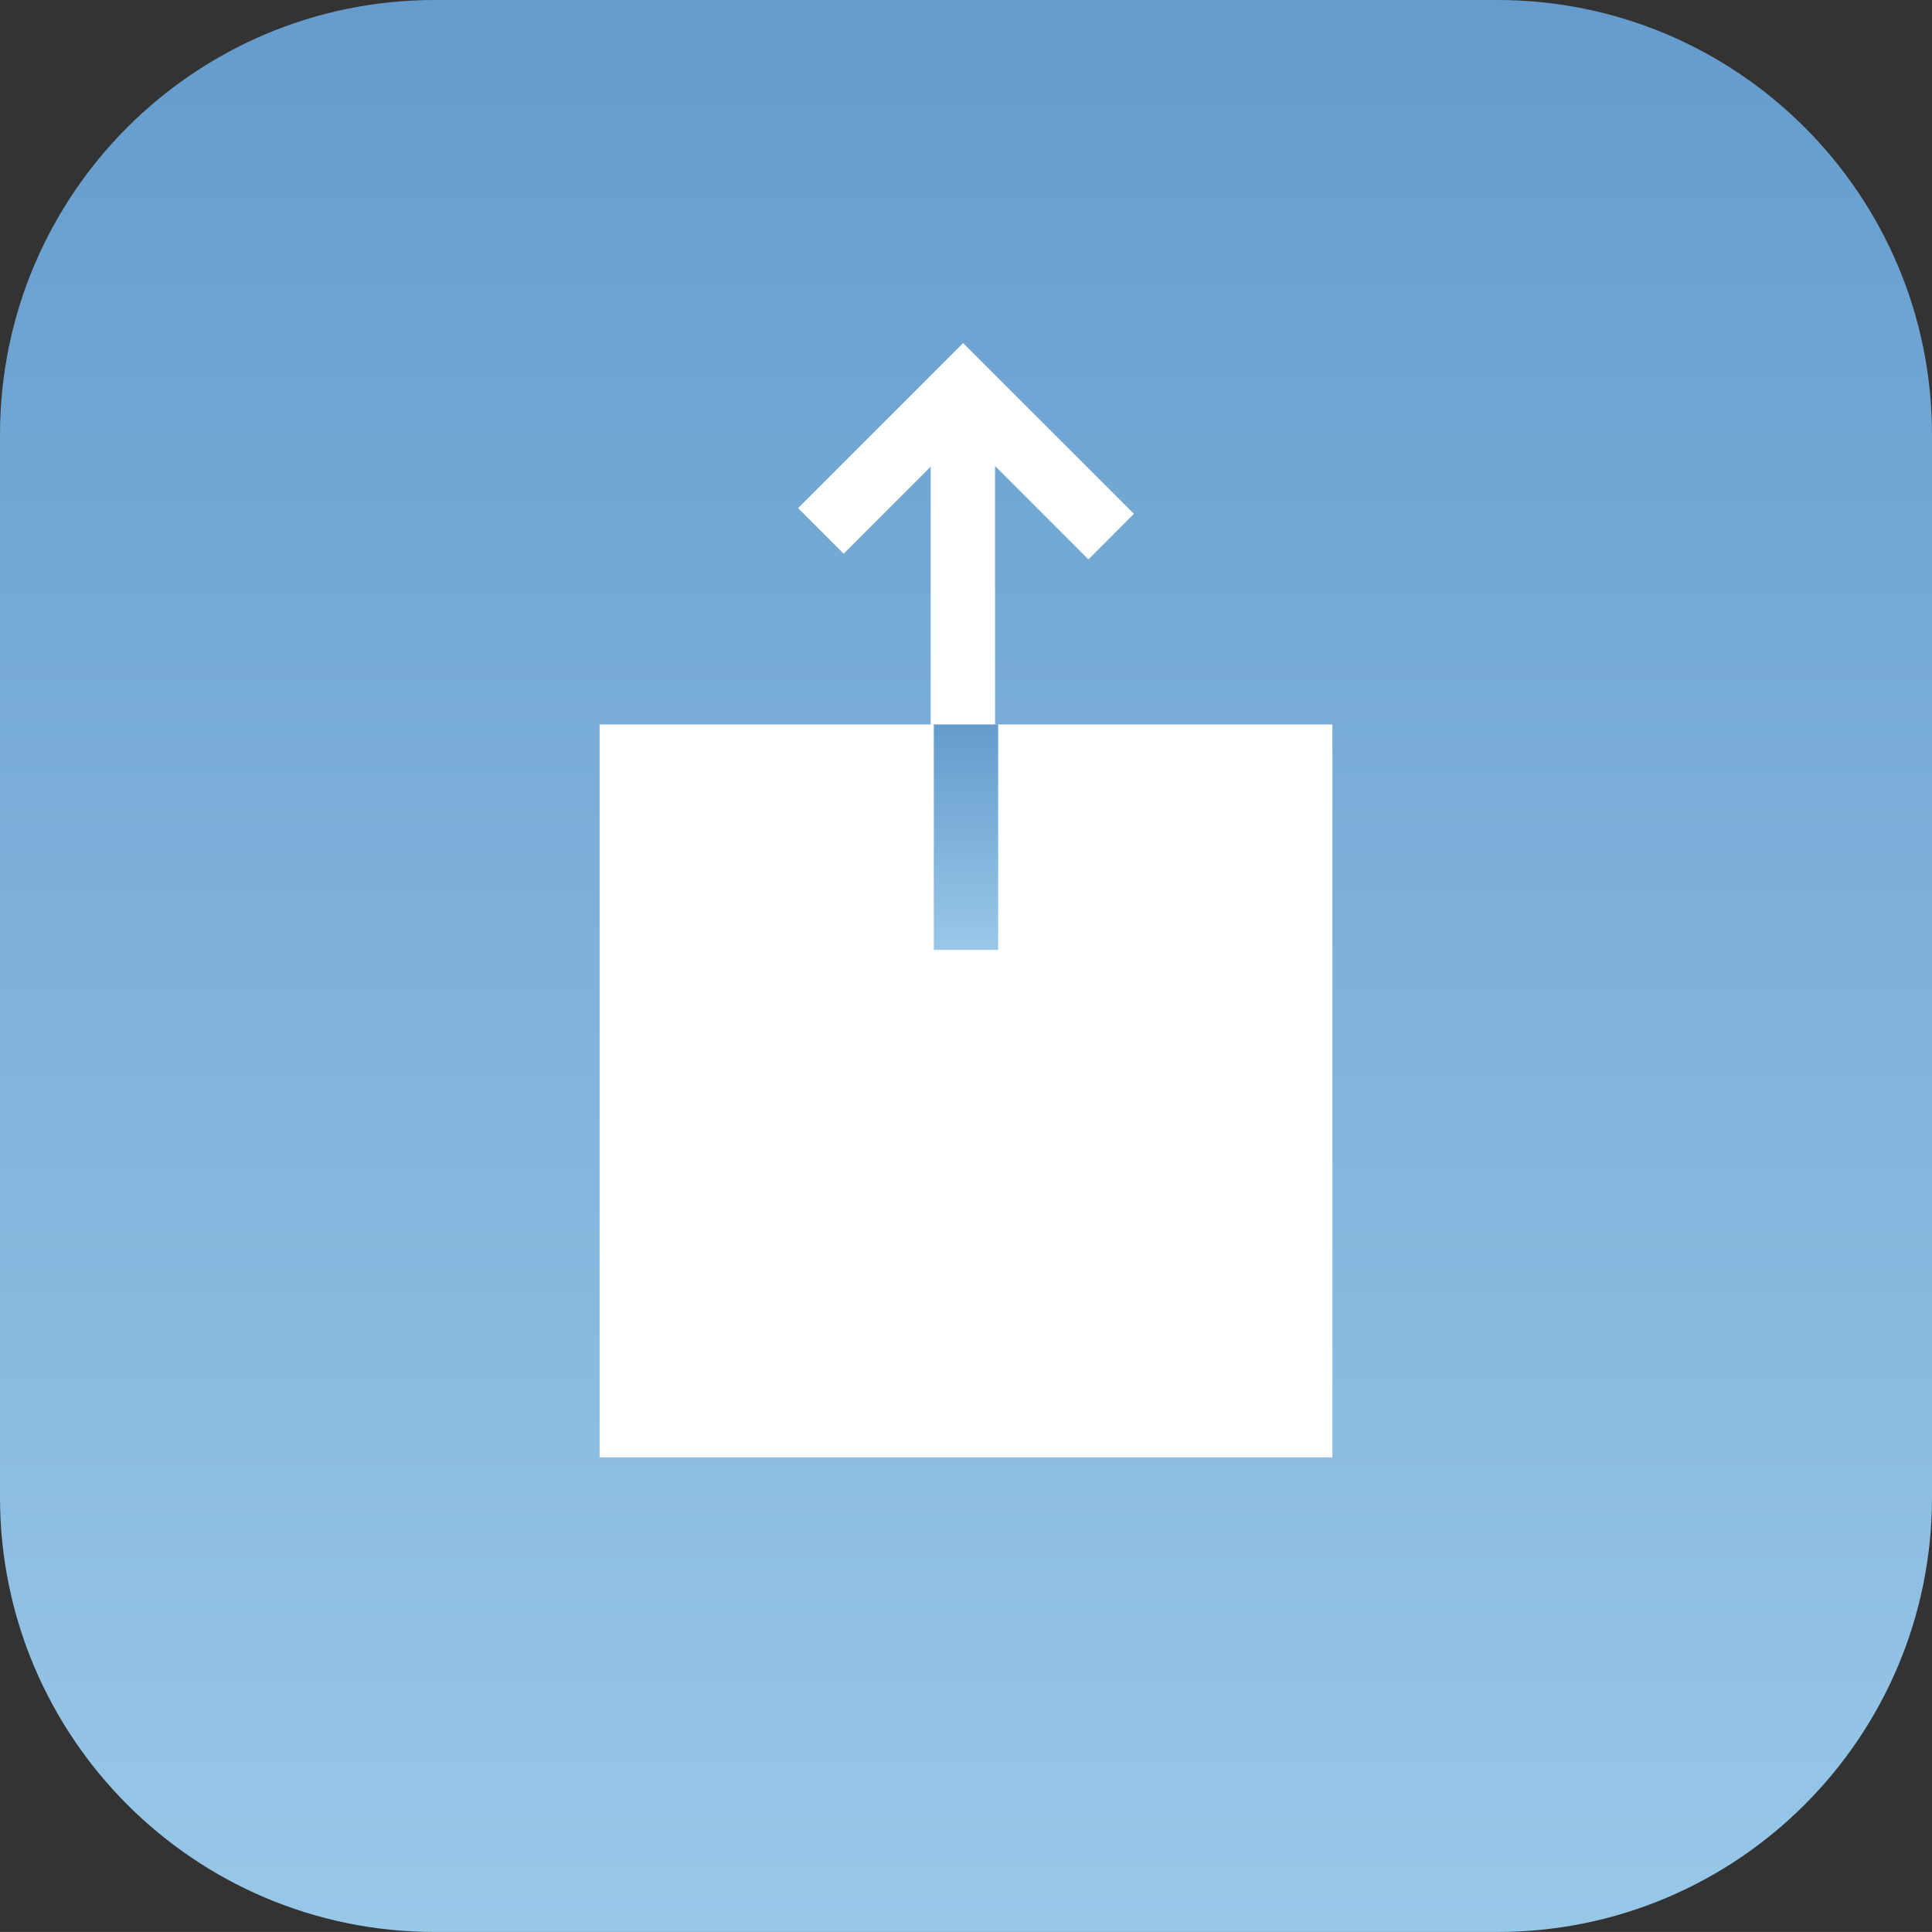<?xml version="1.0" encoding="UTF-8" standalone="no"?>
<!-- Generator: Adobe Illustrator 16.0.0, SVG Export Plug-In . SVG Version: 6.00 Build 0)  -->

<svg
   xmlns:dc="http://purl.org/dc/elements/1.1/"
   xmlns:cc="http://creativecommons.org/ns#"
   xmlns:rdf="http://www.w3.org/1999/02/22-rdf-syntax-ns#"
   xmlns:svg="http://www.w3.org/2000/svg"
   xmlns="http://www.w3.org/2000/svg"
   xmlns:sodipodi="http://sodipodi.sourceforge.net/DTD/sodipodi-0.dtd"
   xmlns:inkscape="http://www.inkscape.org/namespaces/inkscape"
   version="1.1"
   id="Layer_1"
   x="0px"
   y="0px"
   width="400"
   height="399.993"
   viewBox="0 0 400 399.993"
   enable-background="new 0 0 512 512"
   xml:space="preserve"
   inkscape:version="0.91 r13725"
   sodipodi:docname="icon_mehr_upload.svg"><rect x="0" y="0" width="400" height="399.993" fill="#333333" stroke="none"/><defs
     id="defs3678" /><sodipodi:namedview
     pagecolor="#ffffff"
     bordercolor="#666666"
     borderopacity="1"
     objecttolerance="10"
     gridtolerance="10"
     guidetolerance="10"
     inkscape:pageopacity="0"
     inkscape:pageshadow="2"
     inkscape:window-width="1920"
     inkscape:window-height="1056"
     id="namedview3676"
     showgrid="false"
     fit-margin-top="0"
     fit-margin-left="0"
     fit-margin-right="0"
     fit-margin-bottom="0"
     inkscape:zoom="0.4609375"
     inkscape:cx="200"
     inkscape:cy="199.997"
     inkscape:window-x="1920"
     inkscape:window-y="24"
     inkscape:window-maximized="1"
     inkscape:current-layer="Layer_1" /><g
     id="Layer_1_1_"
     transform="translate(-56,-56.004)"><g
       id="g3654"><path
         d="M 256,203.395"
         id="path3656"
         inkscape:connector-curvature="0"
         style="fill:#ffffff" /><linearGradient
         id="SVGID_1_"
         gradientUnits="userSpaceOnUse"
         x1="297.66"
         y1="-107.957"
         x2="297.66"
         y2="292.036"
         gradientTransform="matrix(1,0,0,-1,-41.66,348.04)"><stop
           offset="0"
           style="stop-color:#98C8E8"
           id="stop3659" /><stop
           offset="1"
           style="stop-color:#659CCD"
           id="stop3661" /></linearGradient><path
         d="m 366.003,455.997 -220.006,0 C 96.295,455.997 56,415.716 56,366 L 56,146.001 C 56,96.312 96.295,56.004 145.997,56.004 l 220.006,0 c 49.688,0 89.997,40.308 89.997,89.997 L 456,366 c 0,49.716 -40.309,89.997 -89.997,89.997"
         id="path3663"
         inkscape:connector-curvature="0"
         style="fill:url(#SVGID_1_)" /><polyline
         points="248.688,206.004 248.688,152.611 230.669,170.643 221.234,161.208 255.405,127.036     290.766,162.384 281.346,171.818 262.016,152.489 262.016,206.004   "
         id="polyline3665"
         style="fill:#ffffff" /><rect
         x="180.142"
         y="206.004"
         width="151.717"
         height="151.723"
         id="rect3667"
         style="fill:#ffffff" /><linearGradient
         id="SVGID_2_"
         gradientUnits="userSpaceOnUse"
         x1="297.66"
         y1="95.375"
         x2="297.66"
         y2="142.036"
         gradientTransform="matrix(1,0,0,-1,-41.66,348.04)"><stop
           offset="0"
           style="stop-color:#98C8E8"
           id="stop3670" /><stop
           offset="1"
           style="stop-color:#659CCD"
           id="stop3672" /></linearGradient><rect
         x="249.336"
         y="206.004"
         width="13.328"
         height="46.661"
         id="rect3674"
         style="fill:url(#SVGID_2_)" /></g></g></svg>